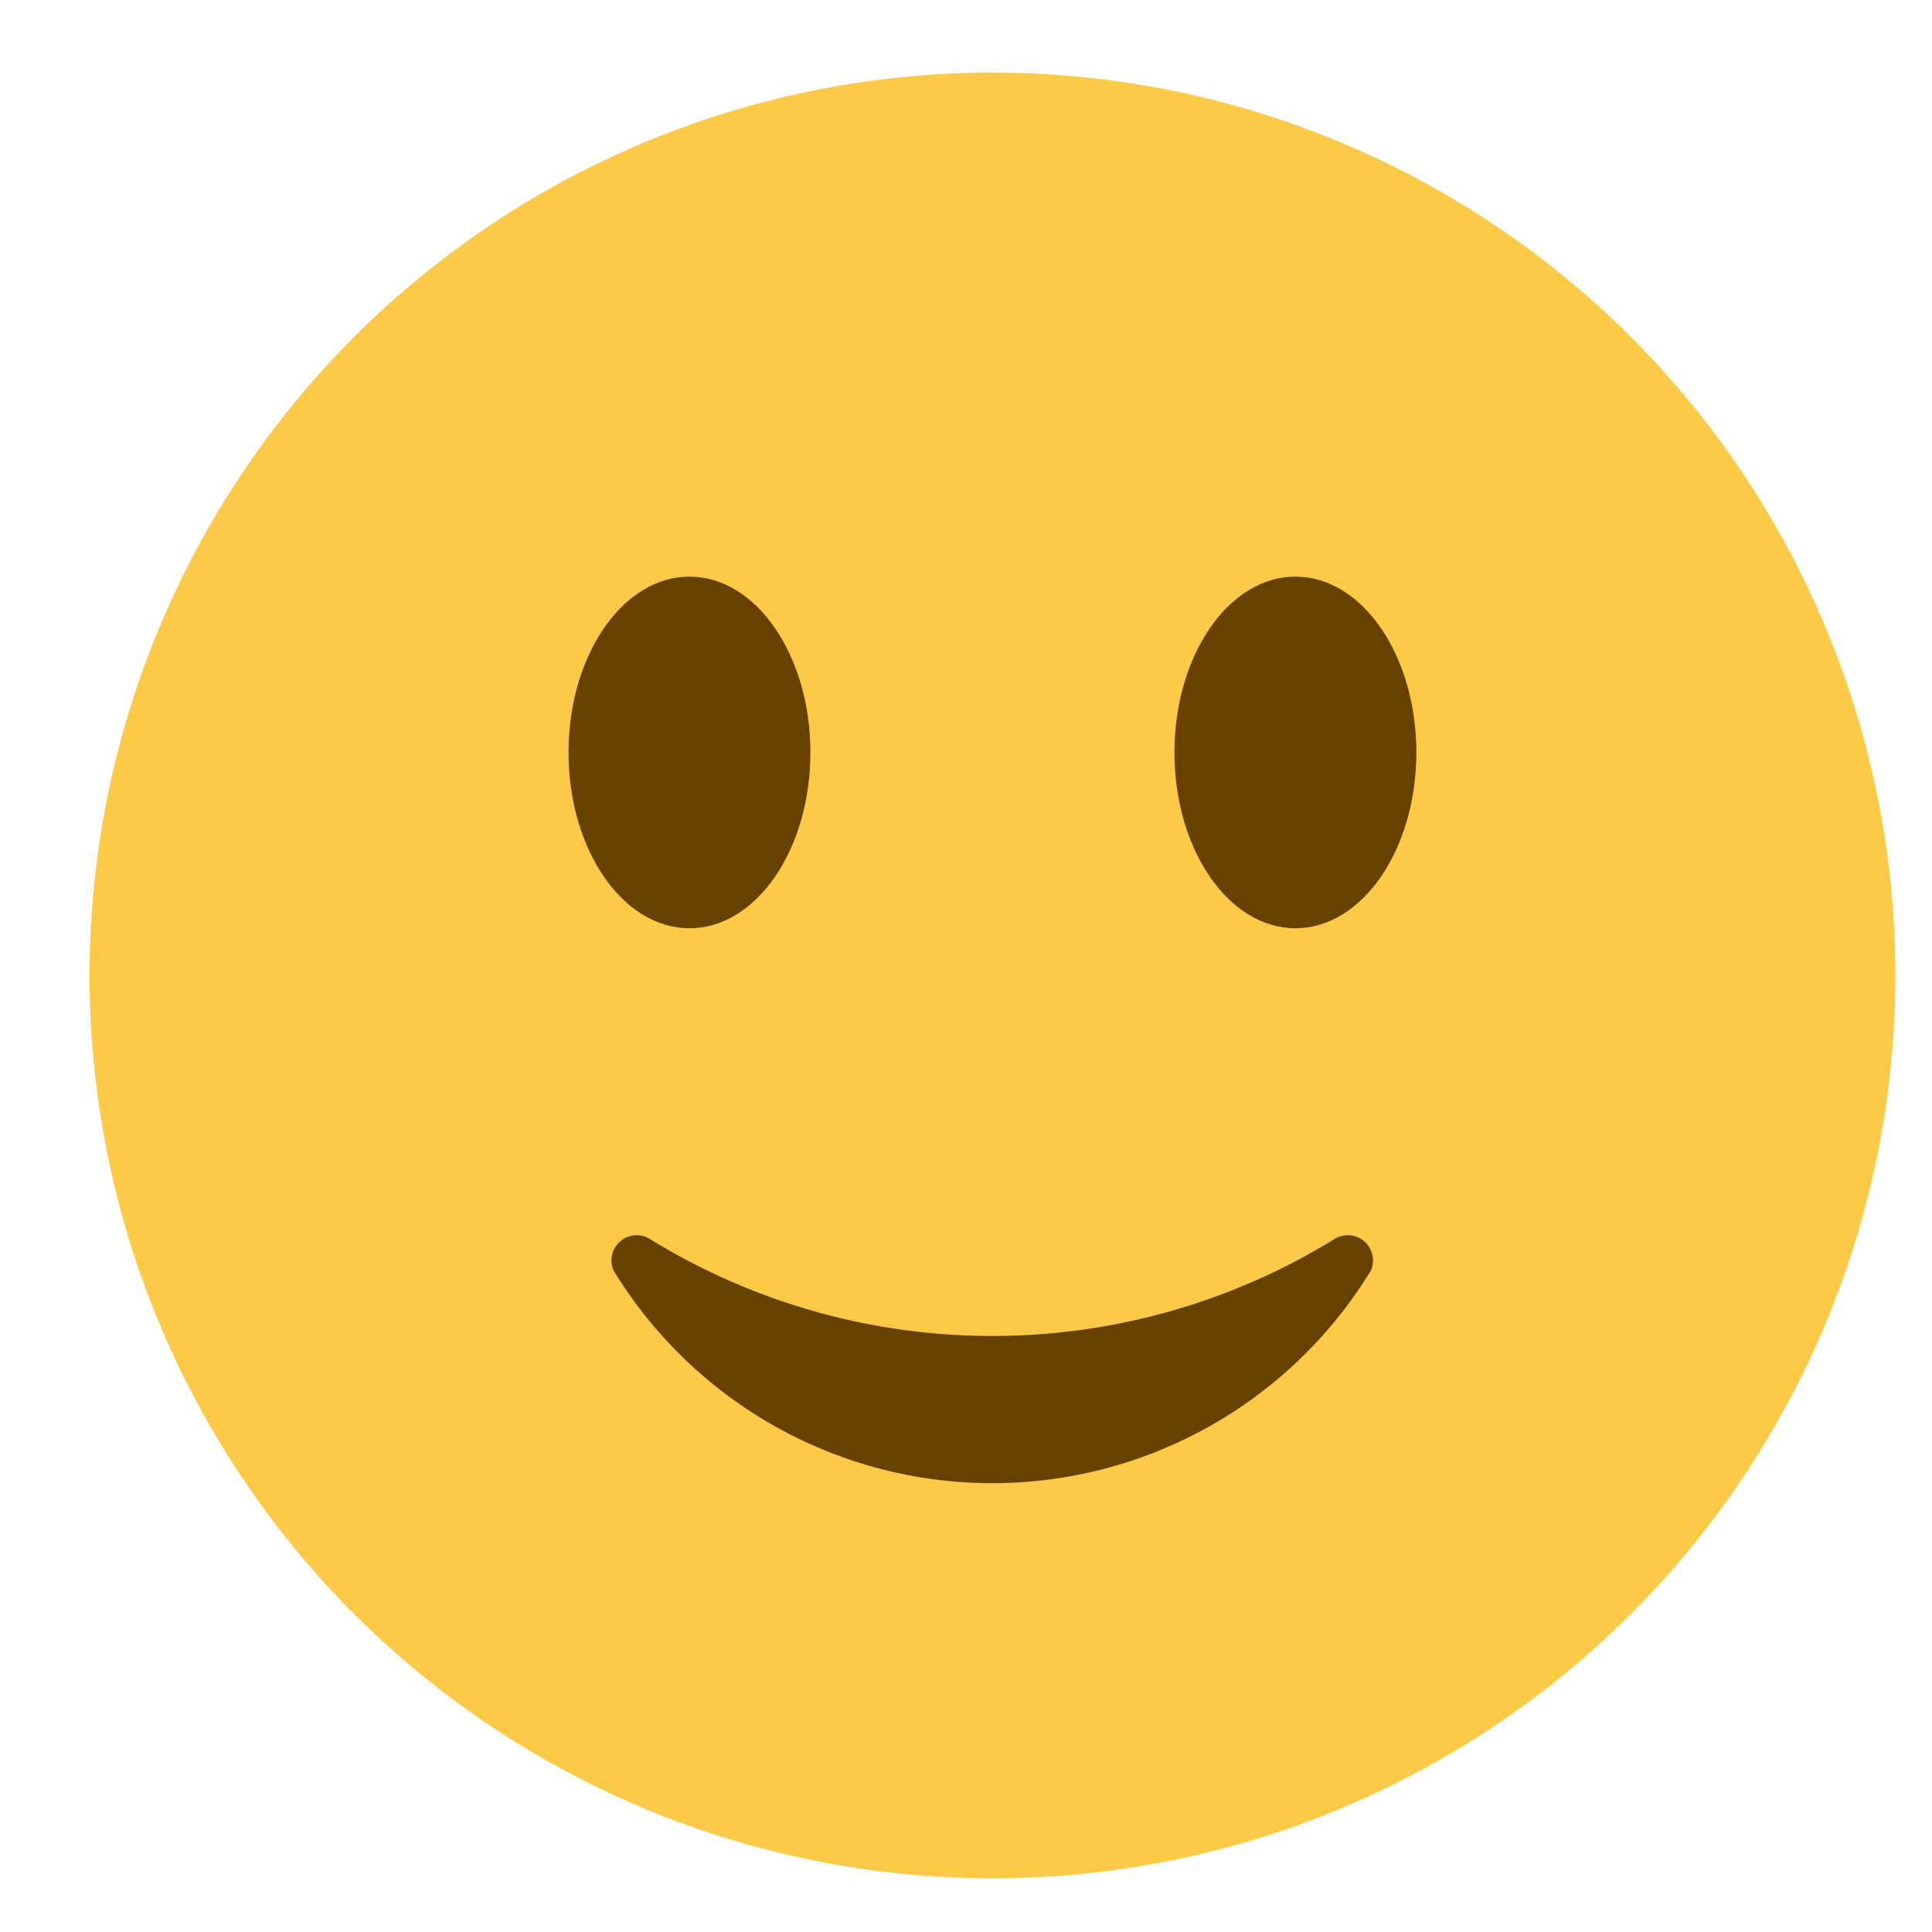 <svg xmlns="http://www.w3.org/2000/svg" width="30" height="30" viewBox="0 0 30 30">
  <g id="_3_-_on" data-name="3 - on" transform="translate(-12937 -7358)">
    <rect id="Rectangle_111617" data-name="Rectangle 111617" width="30" height="30" transform="translate(12937 7358)" fill="none" opacity="0"/>
    <g id="Slightly_Smiling_Face" data-name="Slightly Smiling Face" transform="translate(12938.391 7359.127)">
      <g id="circle" transform="translate(0 0)">
        <ellipse id="Ellipse_6566" data-name="Ellipse 6566" cx="14.02" cy="14.02" rx="14.02" ry="14.02" fill="#fdca47"/>
      </g>
      <path id="mouth" d="M3788.4,345.5a.392.392,0,0,1,.591.47,6.885,6.885,0,0,1-11.763,0,.392.392,0,0,1,.591-.47,10.135,10.135,0,0,0,10.58,0Z" transform="translate(-3769.093 -327.372)" fill="#664100"/>
      <g id="eyes" transform="translate(7.437 7.827)">
        <ellipse id="Ellipse_6567" data-name="Ellipse 6567" cx="1.878" cy="2.73" rx="1.878" ry="2.73" transform="translate(9.409)" fill="#664100"/>
        <ellipse id="Ellipse_6568" data-name="Ellipse 6568" cx="1.878" cy="2.73" rx="1.878" ry="2.73" fill="#664100"/>
      </g>
    </g>
  </g>
</svg>
